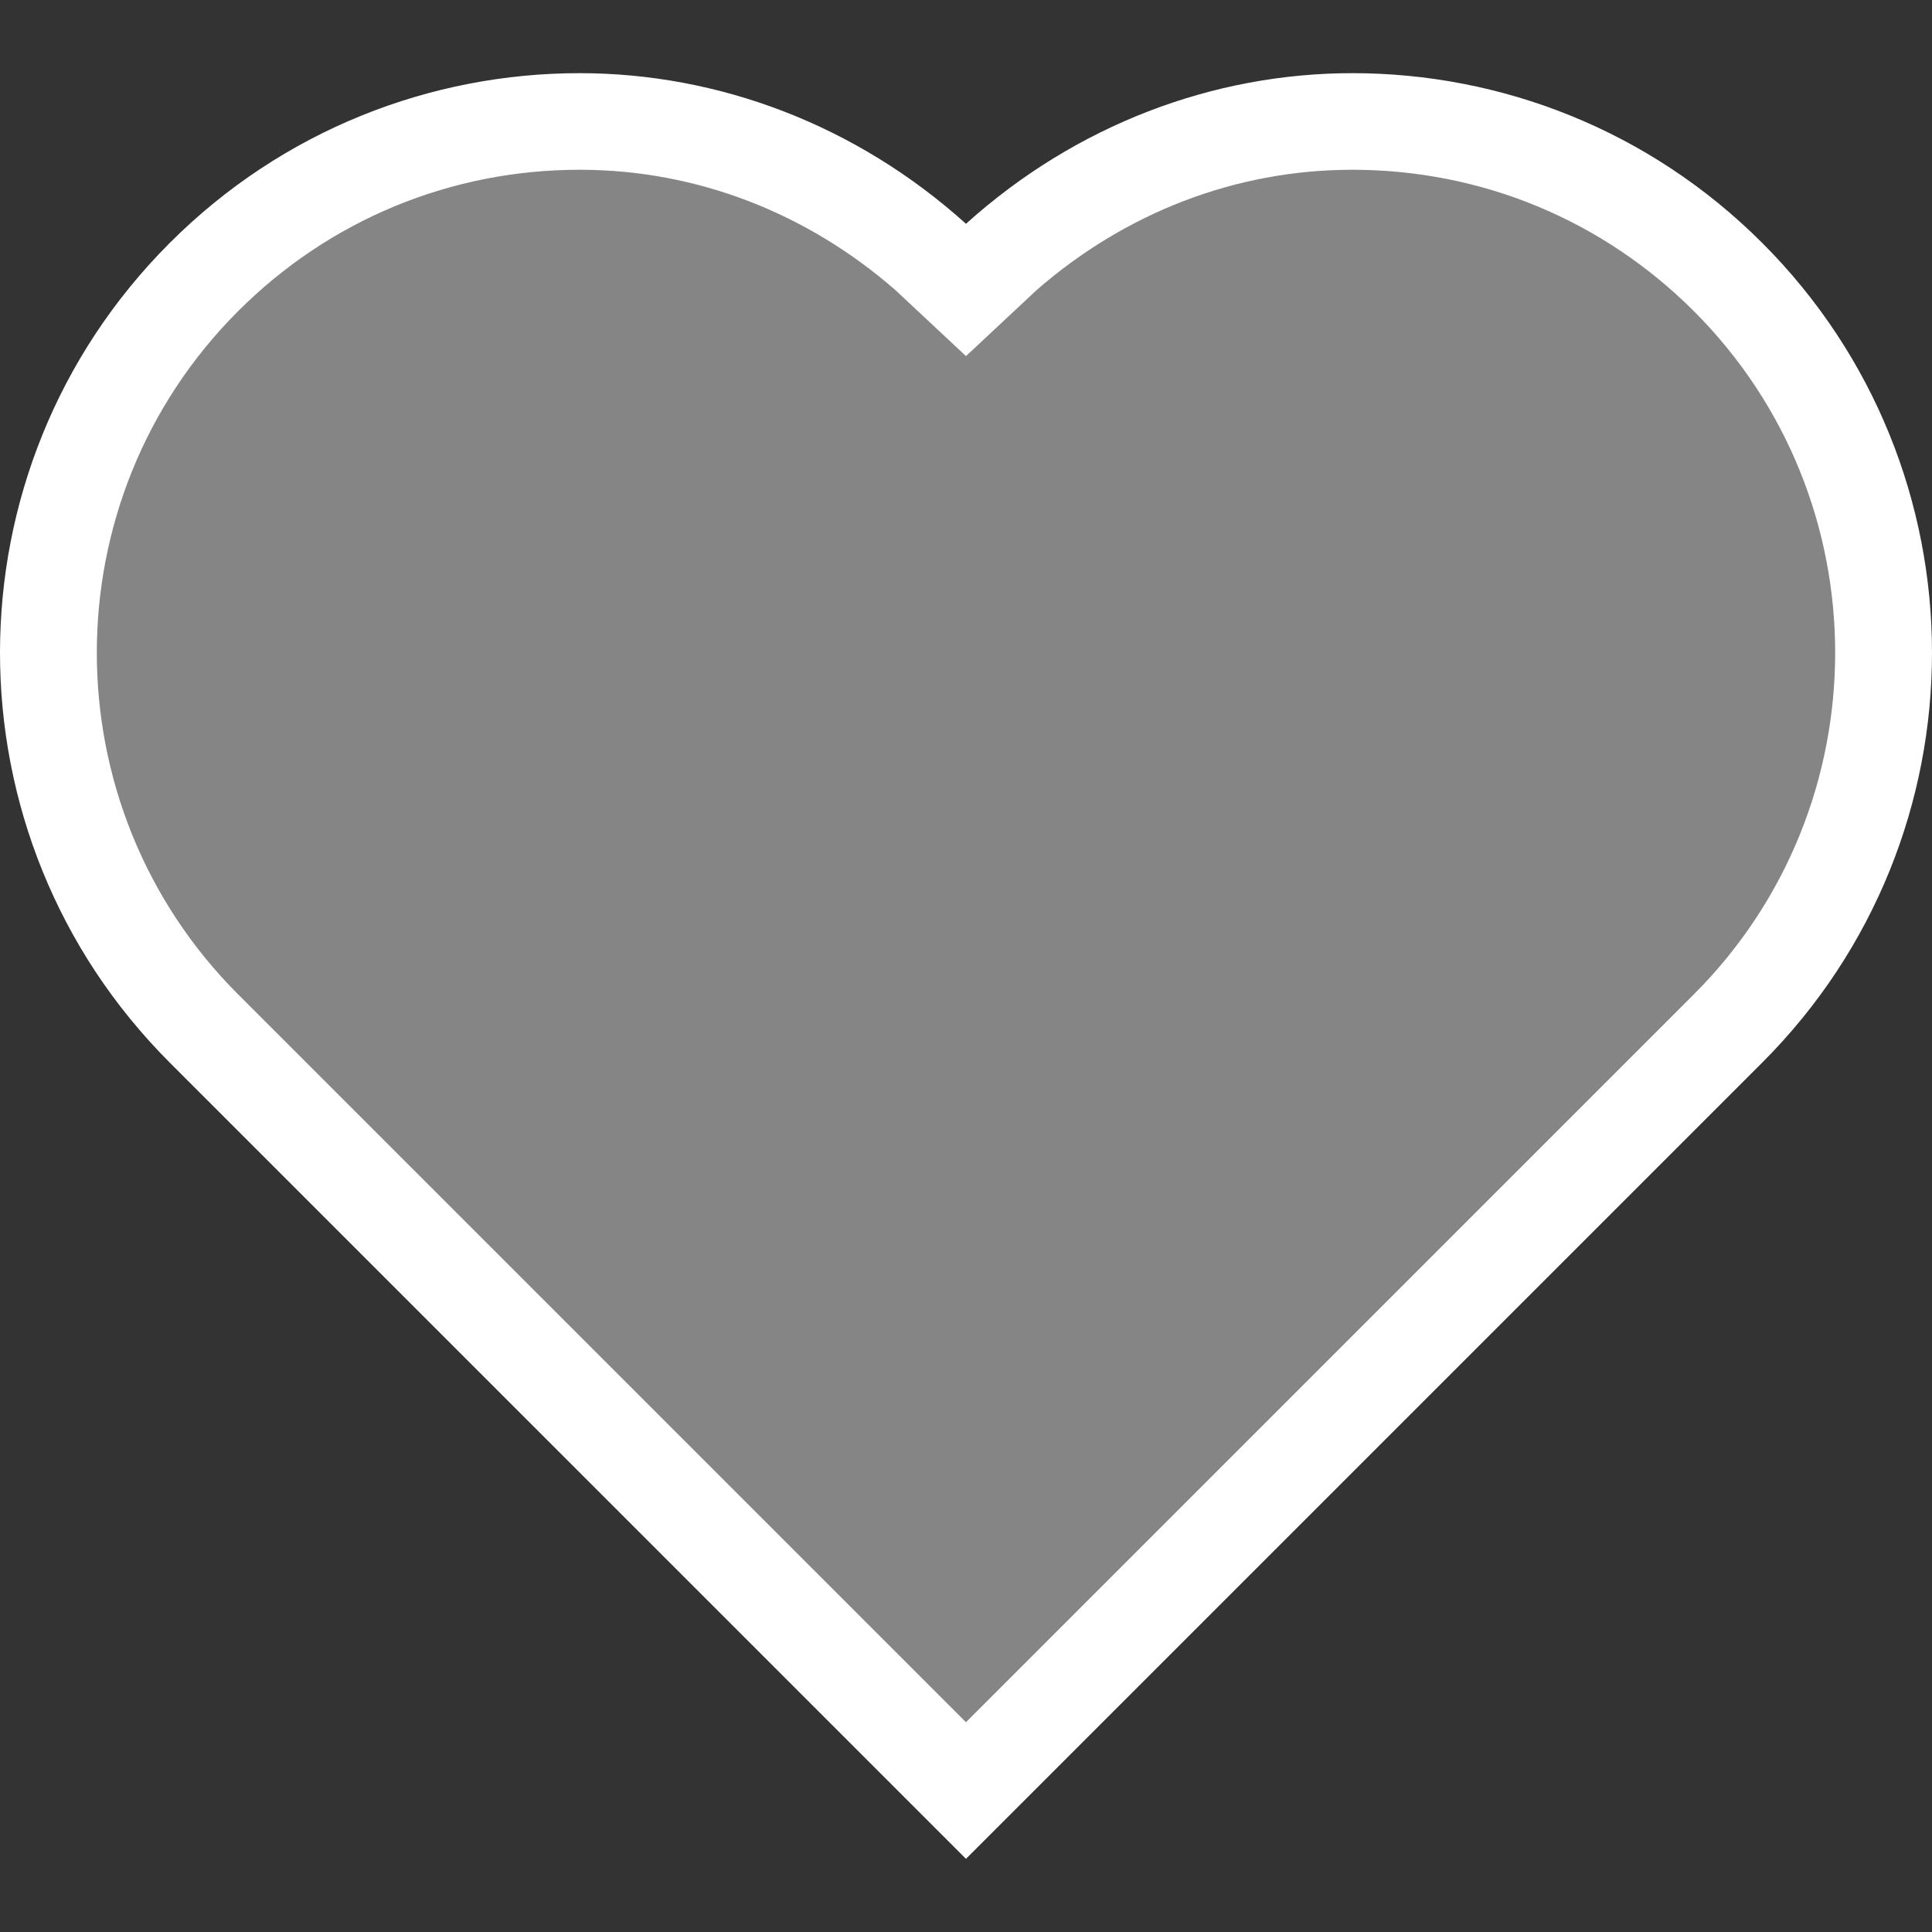 <?xml version="1.0" encoding="iso-8859-1"?>
<!-- Generator: Adobe Illustrator 19.0.0, SVG Export Plug-In . SVG Version: 6.00 Build 0)  -->
<svg version="1.1" id="Layer_1" xmlns="http://www.w3.org/2000/svg" xmlns:xlink="http://www.w3.org/1999/xlink" x="0px" y="0px"
	 viewBox="0 0 512.002 512.002" style="enable-background:new 0 0 512.002 512.002;" xml:space="preserve">
<rect x="0" y="0" width="512.002" height="512.002" fill="#333333" stroke="none"/>
<path style="fill:#858585d5;" d="M255.998,474.506l201.958-201.958c26.556-26.556,41.182-61.909,41.182-99.558
	s-14.626-73.003-41.182-99.558c-26.59-26.598-61.943-41.242-99.558-41.242c-33.493,0-66.21,12.442-92.433,35.337l-9.967,9.327
	l-10.291-9.617C219.808,44.63,187.1,32.189,153.598,32.189c-37.615,0-72.969,14.643-99.558,41.242
	c-26.556,26.556-41.182,61.909-41.182,99.558S27.484,246,54.039,272.547L255.998,474.506z"/>
<path style="fill:#FFF;" d="M255.998,492.613L467.01,281.601C527,221.612,527,124.366,467.01,64.377
	c-29.995-29.995-69.299-44.988-108.612-44.988c-36.779,0-73.259,13.662-102.4,39.919c-29.15-26.257-65.621-39.919-102.4-39.919
	c-39.313,0-78.618,14.993-108.612,44.988c-59.981,59.981-59.981,157.235,0,217.225L255.998,492.613z M63.085,82.476
	c24.175-24.175,56.32-37.487,90.513-37.487c31.206,0,60.399,11.563,83.695,31.889l18.705,17.493l18.714-17.493
	c23.296-20.318,52.489-31.889,83.686-31.889c34.193,0,66.33,13.312,90.513,37.487c49.911,49.903,49.903,131.115,0,181.018
	L255.998,456.406L63.085,263.502C13.182,213.59,13.182,132.387,63.085,82.476z"/>
<g>
</g>
<g>
</g>
<g>
</g>
<g>
</g>
<g>
</g>
<g>
</g>
<g>
</g>
<g>
</g>
<g>
</g>
<g>
</g>
<g>
</g>
<g>
</g>
<g>
</g>
<g>
</g>
<g>
</g>
</svg>
